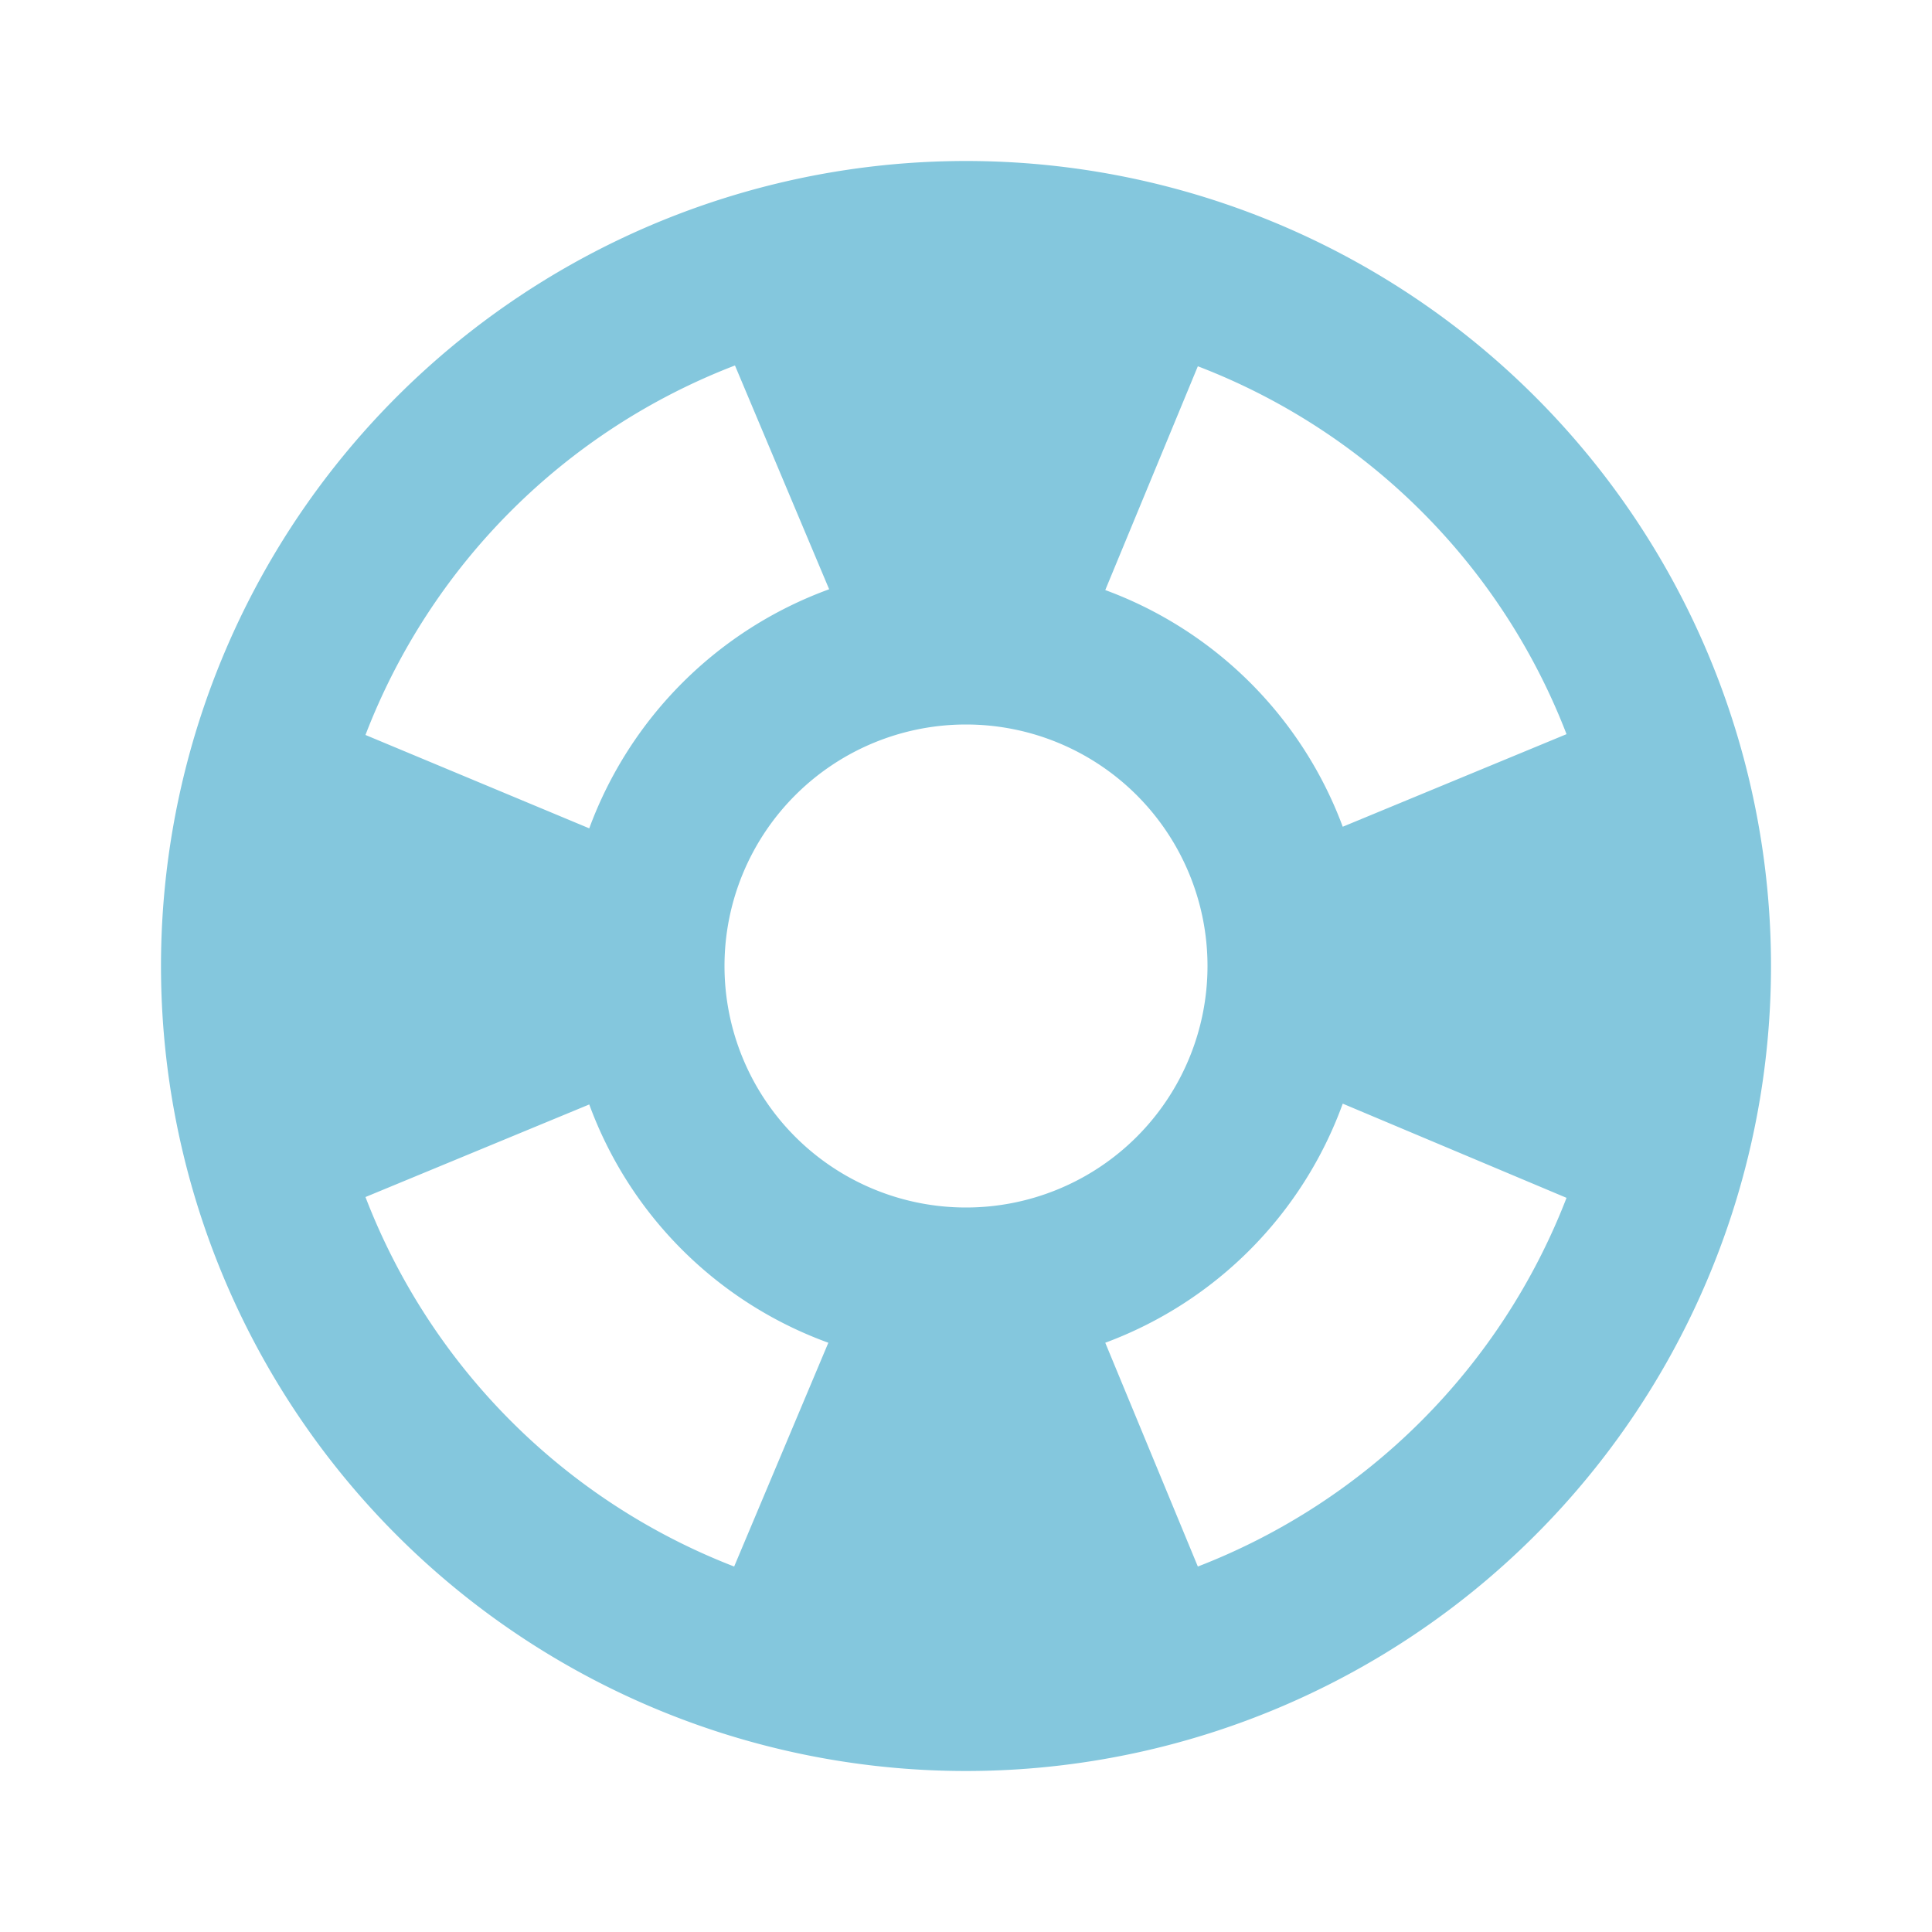 <svg xmlns="http://www.w3.org/2000/svg" width="24" height="24" viewBox="0 0 24 24"><defs><style>.a{fill:none;}.b{fill:#84c7dd;}</style></defs><rect class="a" width="24" height="24"/><path class="b" d="M12,2A10,10,0,1,0,22,12,10,10,0,0,0,12,2Zm7.46,7.12-2.78,1.15a4.982,4.982,0,0,0-2.95-2.94l1.15-2.78A7.963,7.963,0,0,1,19.46,9.12ZM12,15a3,3,0,1,1,3-3A3,3,0,0,1,12,15ZM9.13,4.54,10.3,7.32a5,5,0,0,0-2.98,2.97L4.54,9.13A7.984,7.984,0,0,1,9.13,4.54ZM4.54,14.87l2.78-1.15a4.968,4.968,0,0,0,2.97,2.96L9.12,19.46A8,8,0,0,1,4.54,14.87Zm10.34,4.59-1.15-2.78a4.978,4.978,0,0,0,2.95-2.97l2.78,1.17A8.007,8.007,0,0,1,14.88,19.46Z"/></svg>